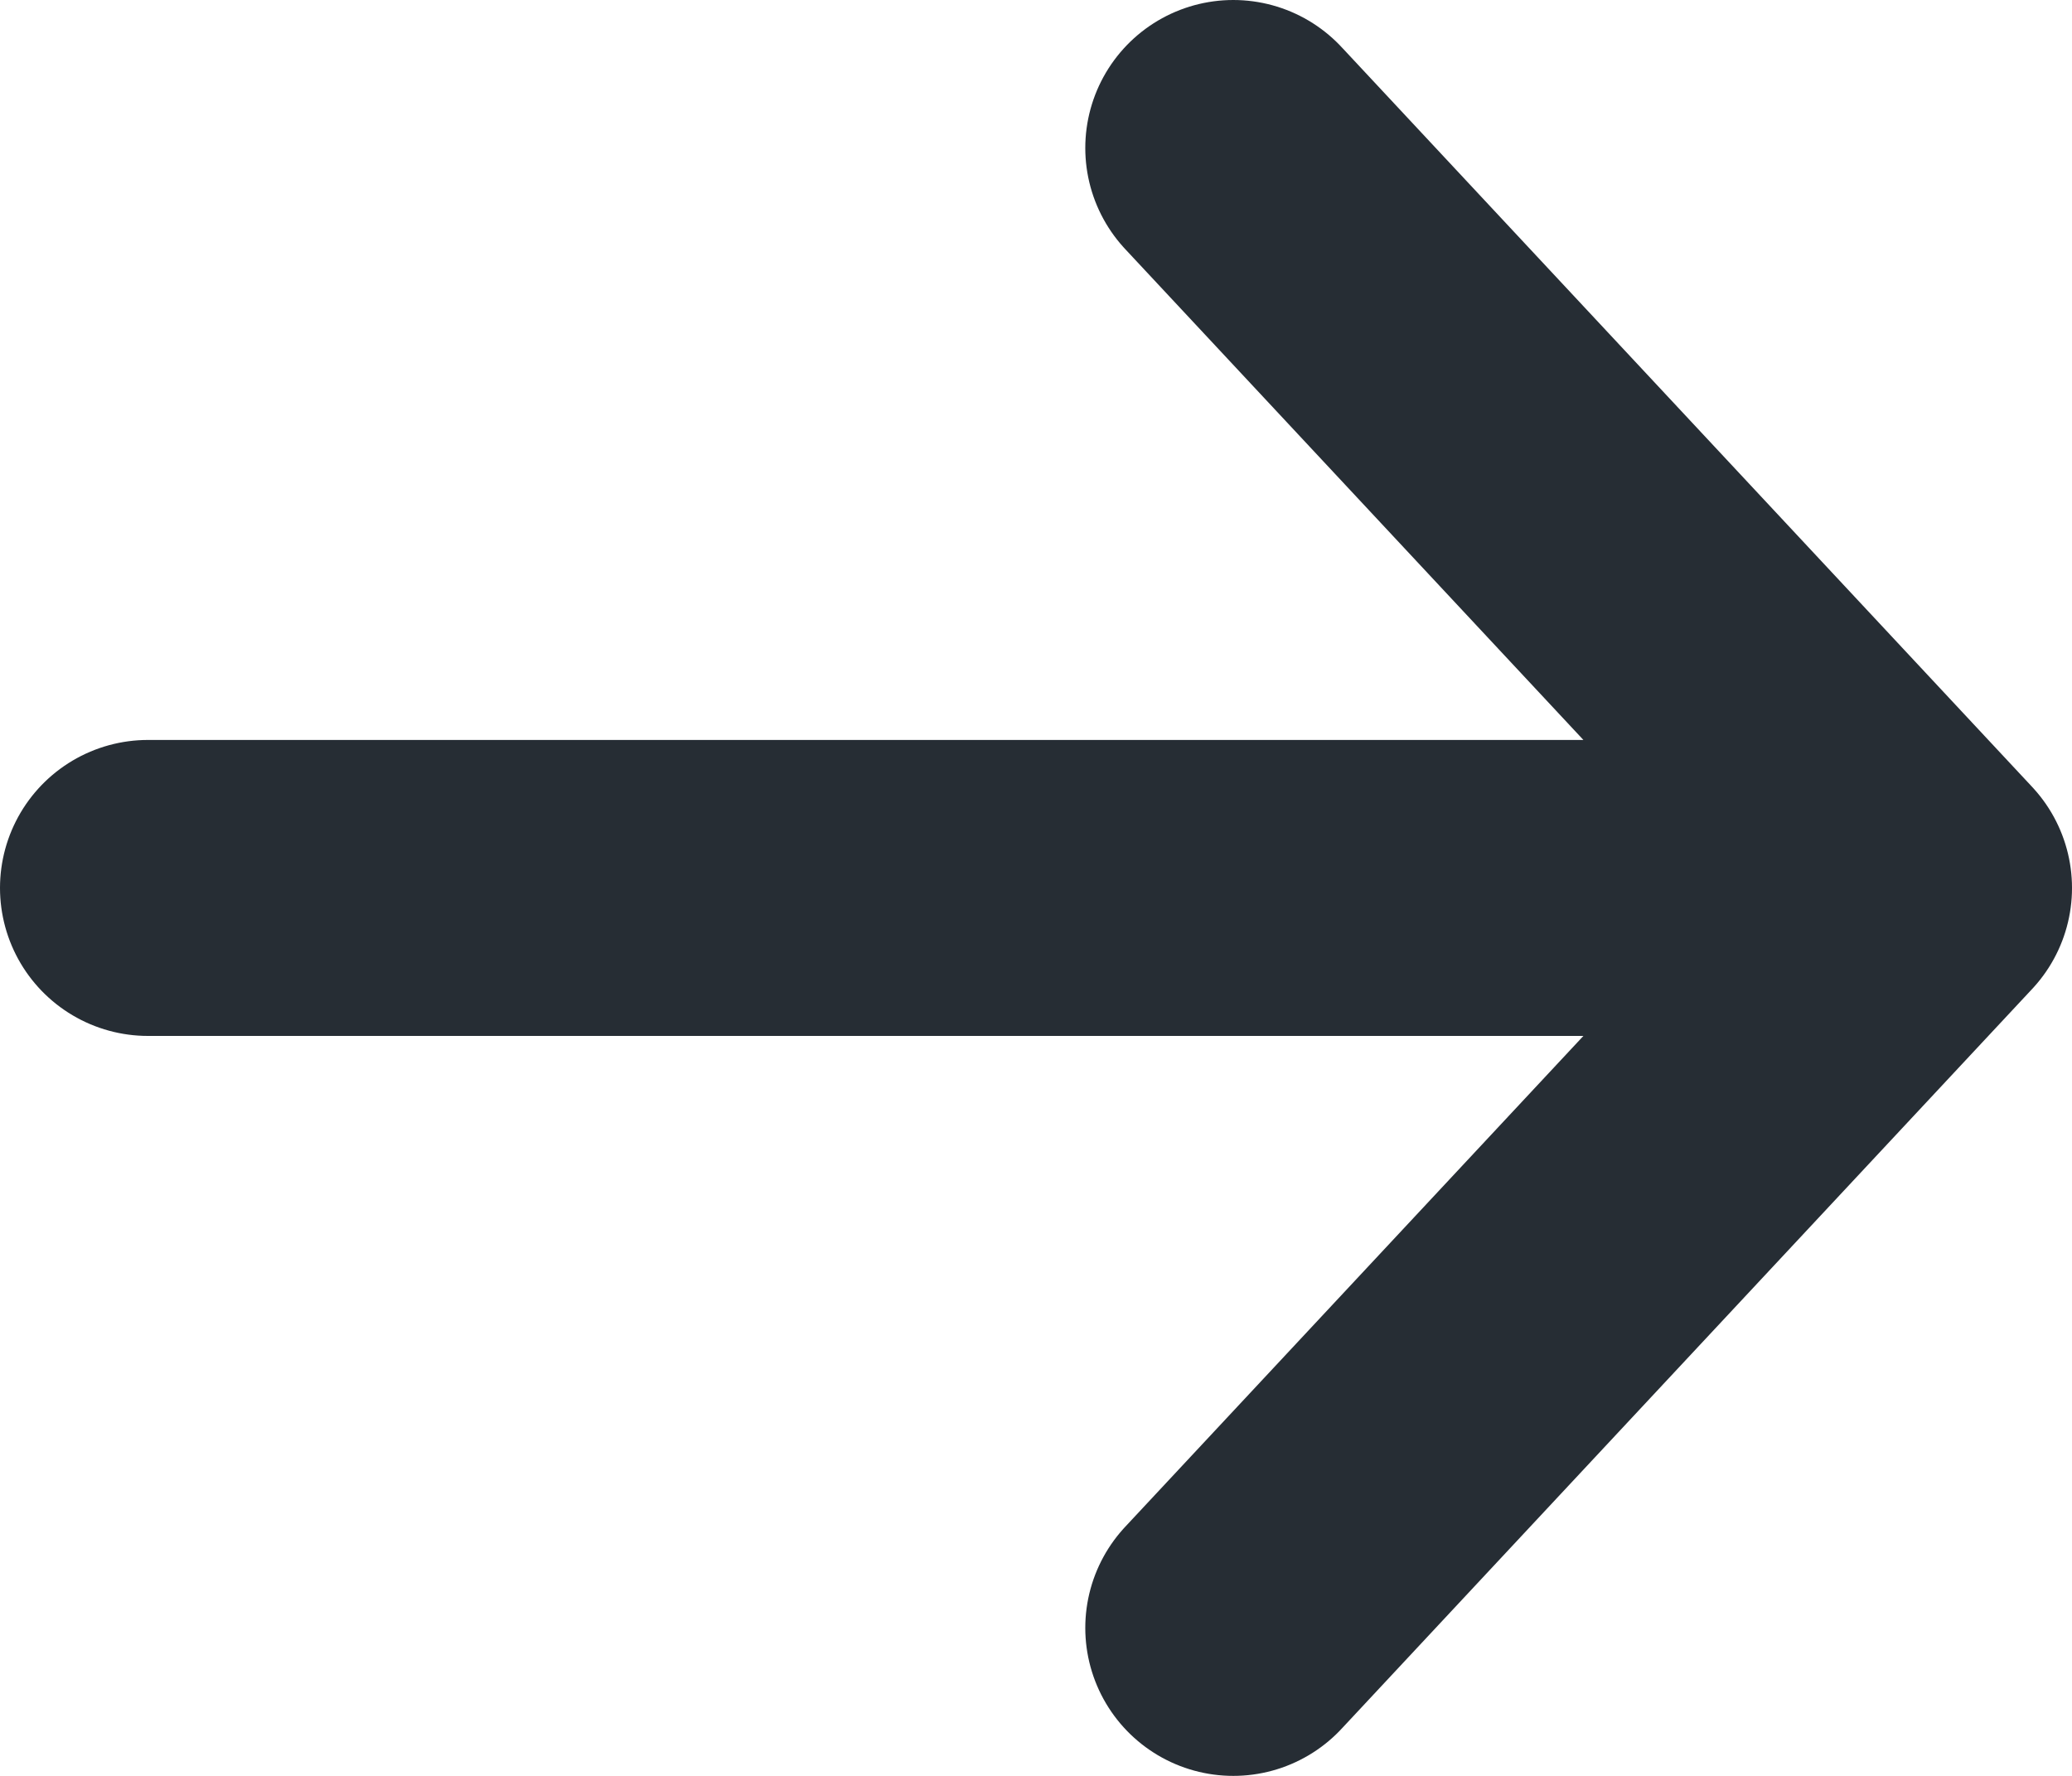 <svg width="14" height="12" viewBox="0 0 14 12" fill="currentColor" xmlns="http://www.w3.org/2000/svg">
<path d="M1 6H13M13 6L8.333 1M13 6L8.333 11" stroke="#262D34" stroke-width="2" stroke-linecap="round" stroke-linejoin="round"/>
</svg>

